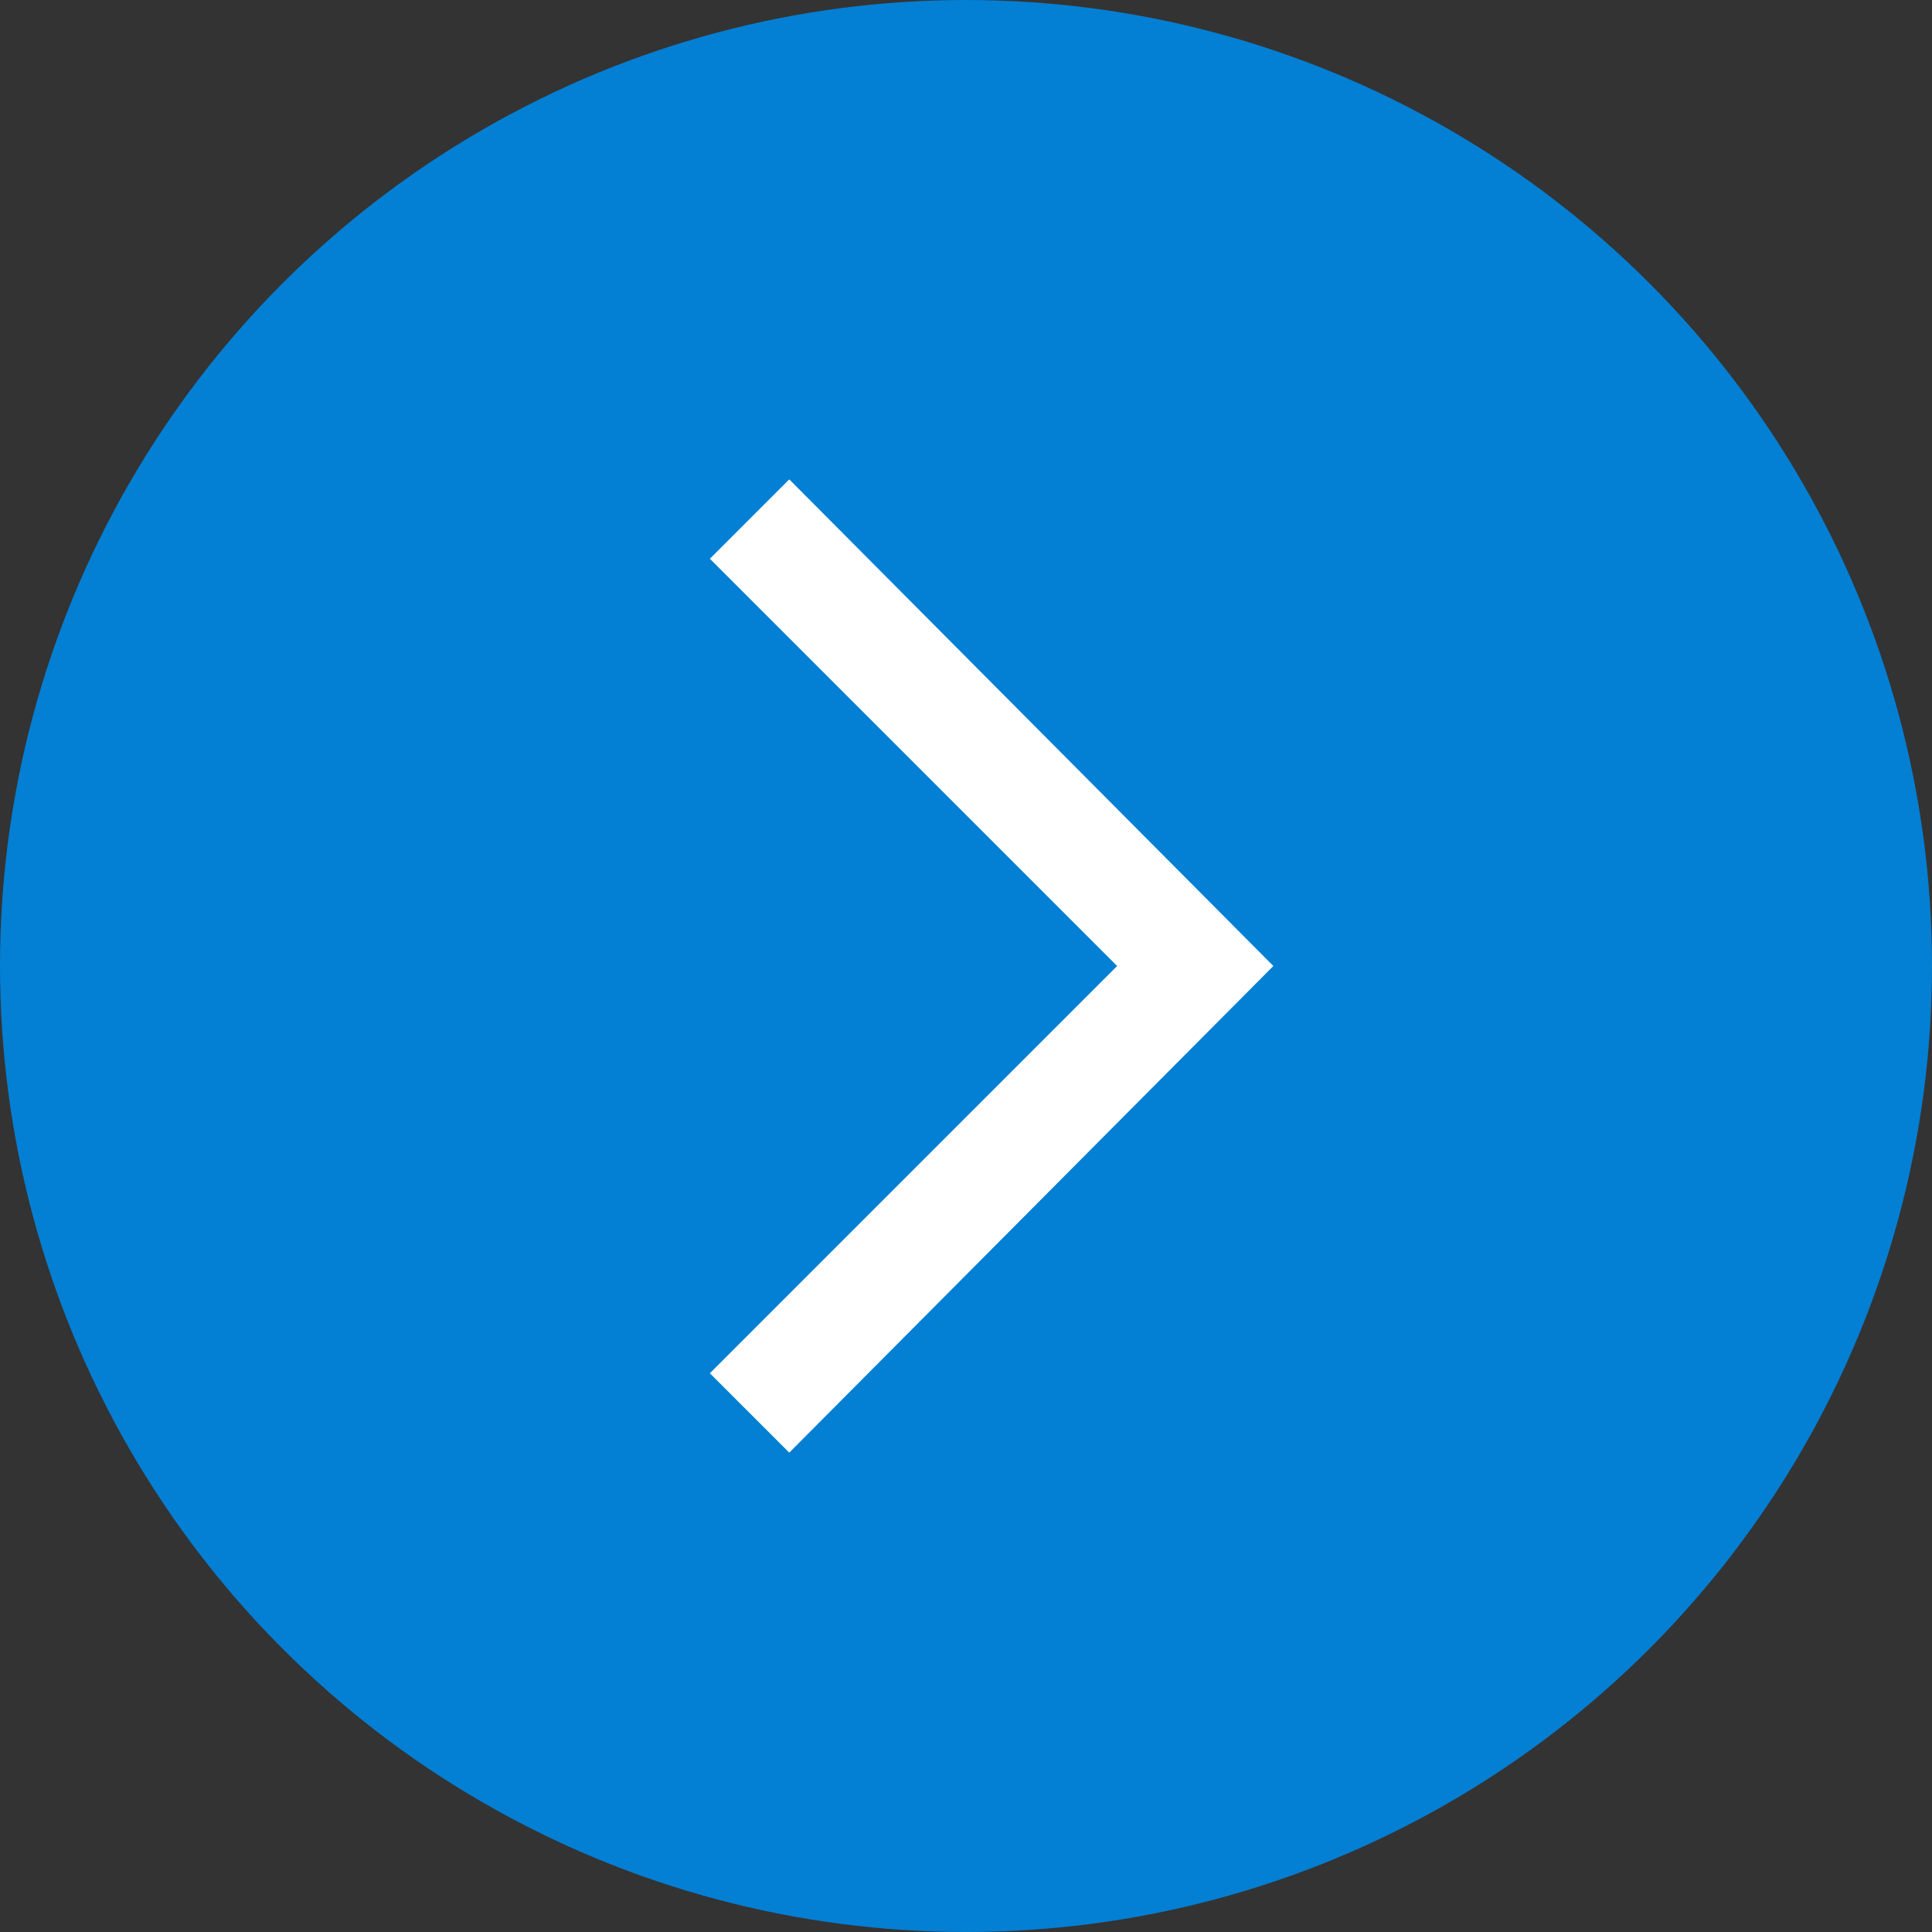 <svg width="44" height="44" viewBox="0 0 44 44" fill="none" xmlns="http://www.w3.org/2000/svg">
<rect x="0" y="0" width="44" height="44" fill="#333333" stroke="none"/>
<circle cx="22" cy="22" r="22" fill="#037FD4"/>
<path d="M17.975 10.917L16.167 12.725L25.442 22L16.167 31.275L17.975 33.083L29 22L17.975 10.917Z" fill="white"/>
</svg>
